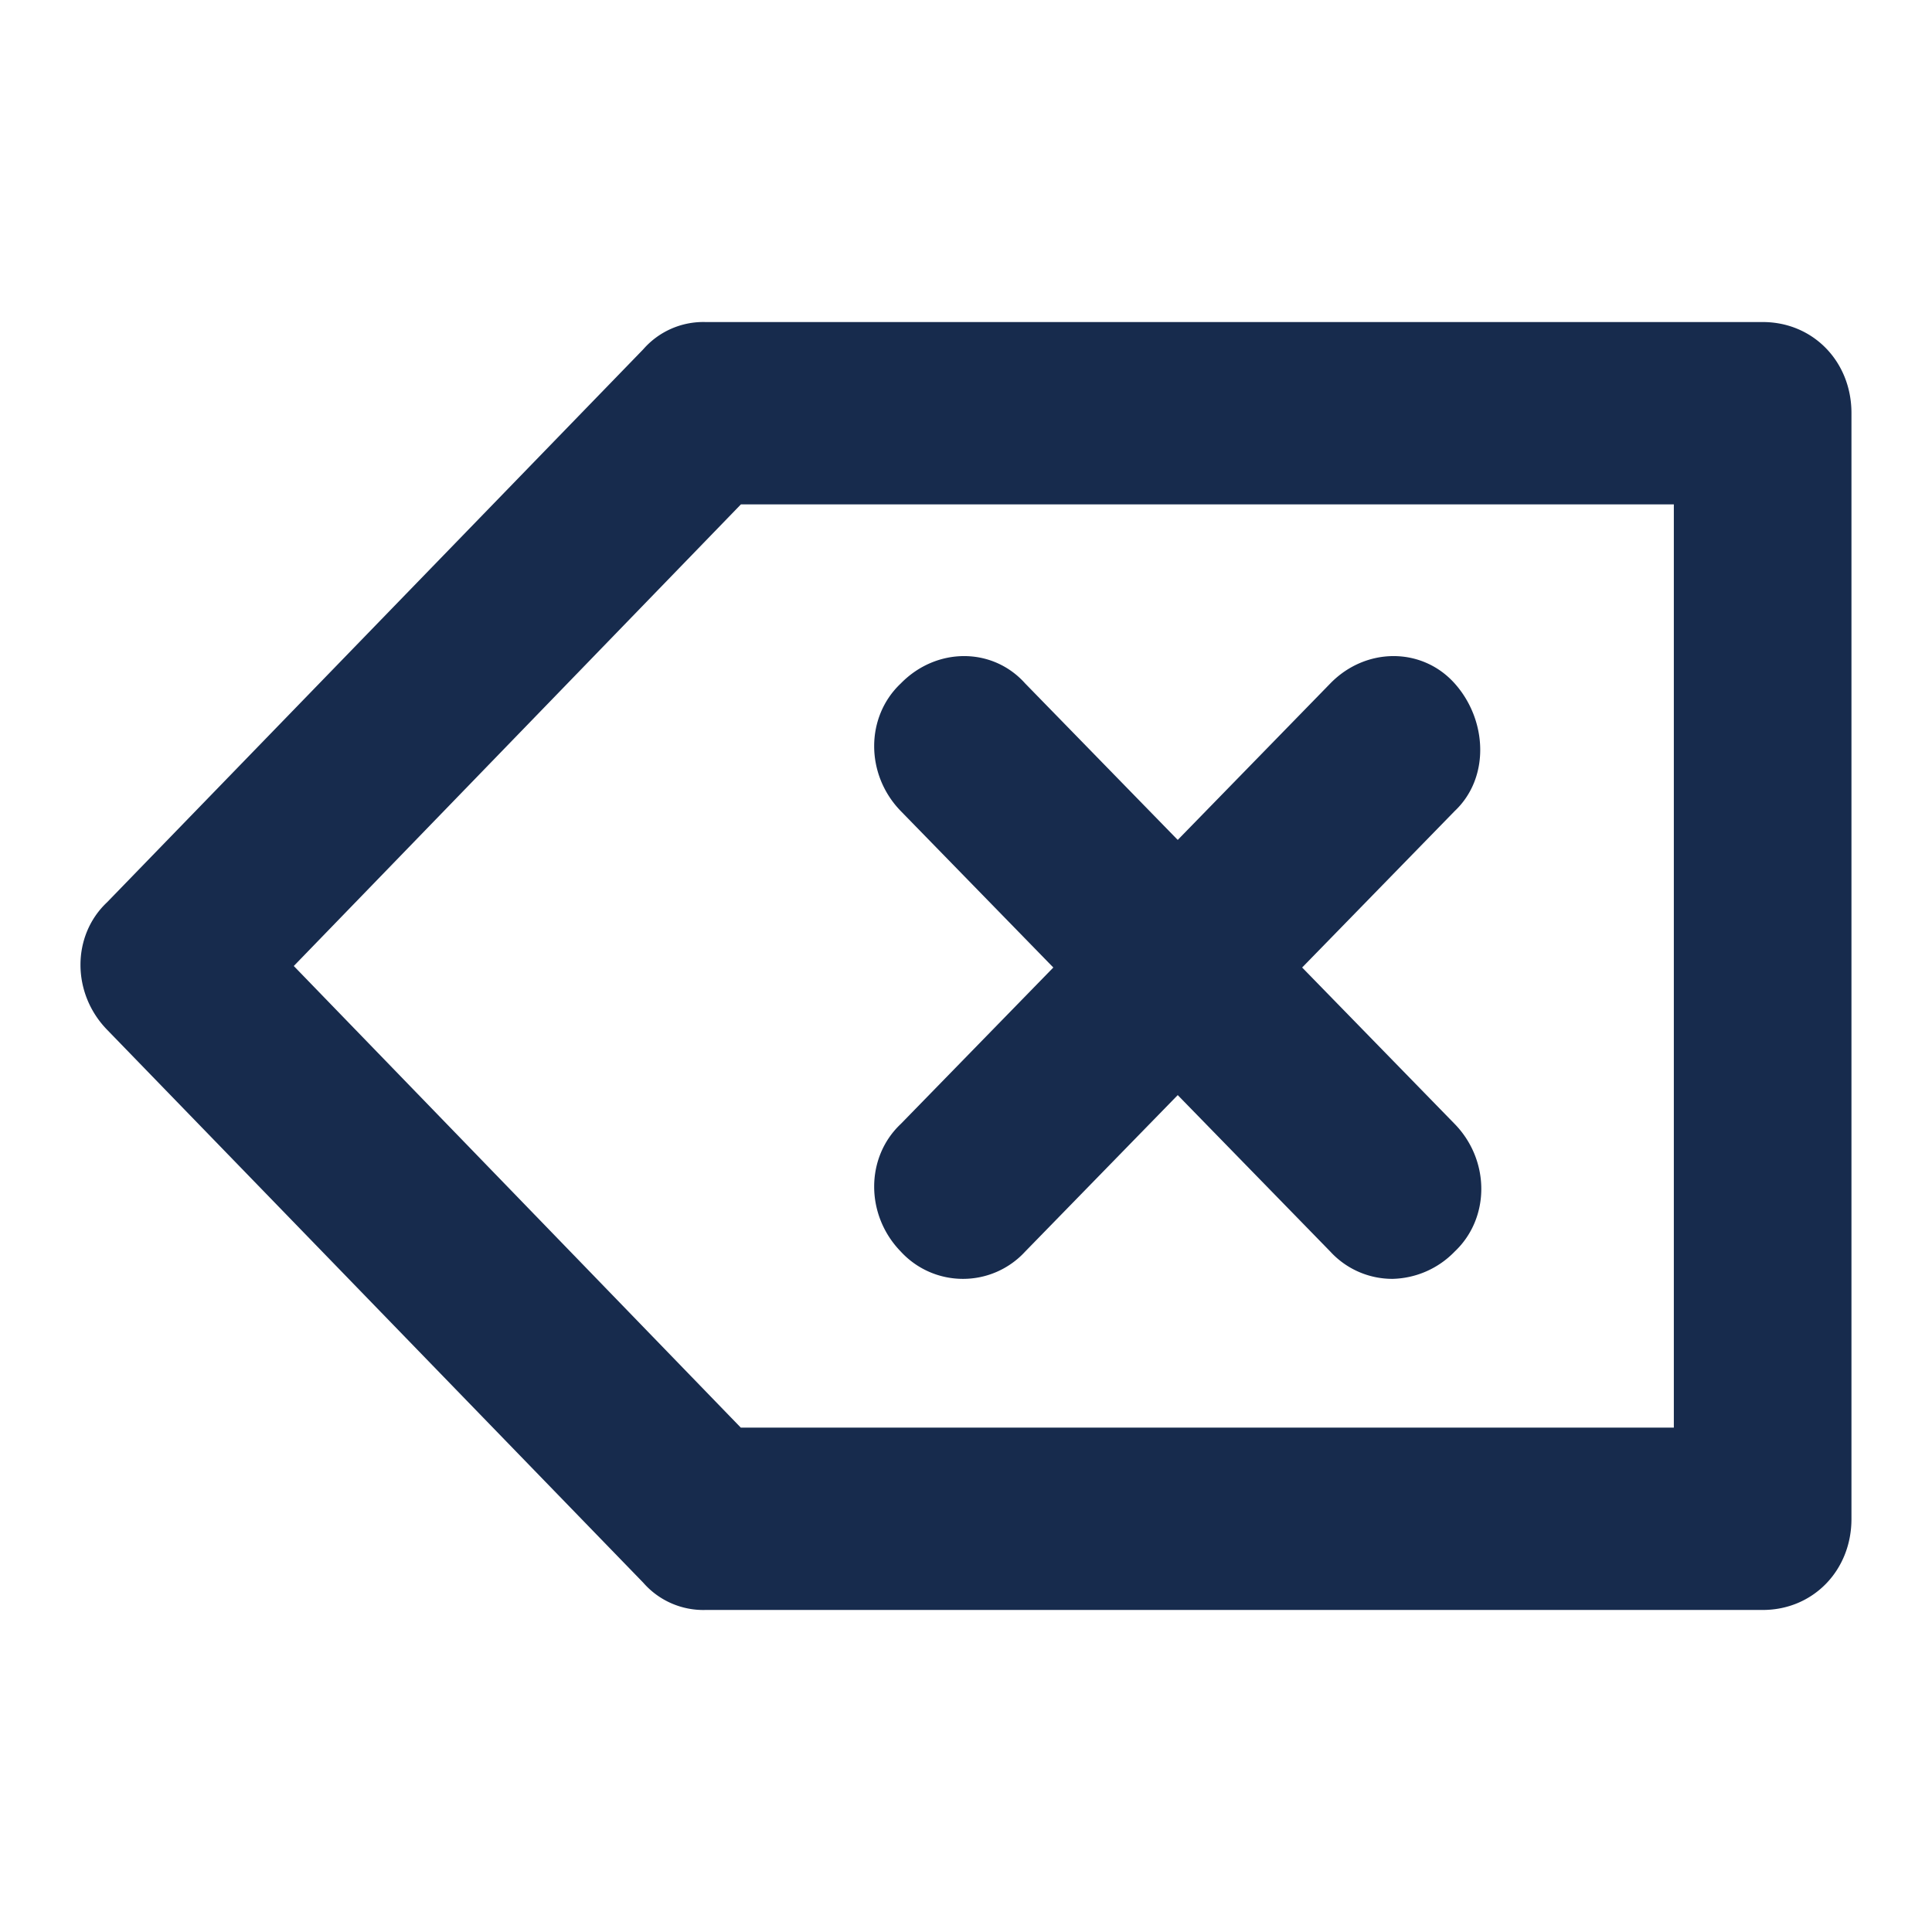 <?xml version="1.0" standalone="no"?><!DOCTYPE svg PUBLIC "-//W3C//DTD SVG 1.1//EN" "http://www.w3.org/Graphics/SVG/1.1/DTD/svg11.dtd"><svg class="icon" viewBox="0 0 1024 1024" version="1.1" xmlns="http://www.w3.org/2000/svg" xmlns:xlink="http://www.w3.org/1999/xlink" width="200" height="200"><defs><style type="text/css"></style></defs><path d="M934.272 853.312H373.888a42.24 42.24 0 0 1-32.96-14.464L56.768 545.792c-18.816-19.328-18.816-49.92 0-67.584l284.16-293.056a42.24 42.24 0 0 1 32.96-14.464h560.384c26.688 0 47.04 20.928 47.04 48.256v586.112c0 27.328-20.352 48.256-47.04 48.256z m-541.568-96.64h494.464V267.328H392.704L155.712 512l236.992 244.736z" fill="#172B4D" ></path><path d="M738.048 677.824a44.608 44.608 0 0 1-32.96-14.464L477.44 429.888c-18.816-19.328-18.816-49.92 0-67.648 18.88-19.328 48.64-19.328 65.92 0l227.648 233.472c18.816 19.328 18.816 49.92 0 67.648a47.296 47.296 0 0 1-32.96 14.464z" fill="#172B4D" ></path><path d="M510.464 677.824a44.672 44.672 0 0 1-33.024-14.464c-18.816-19.328-18.816-49.92 0-67.648l227.648-233.472c18.816-19.328 48.64-19.328 65.92 0s18.816 49.92 0 67.648L543.36 663.36a44.672 44.672 0 0 1-32.96 14.464z" fill="#172B4D" ></path></svg>